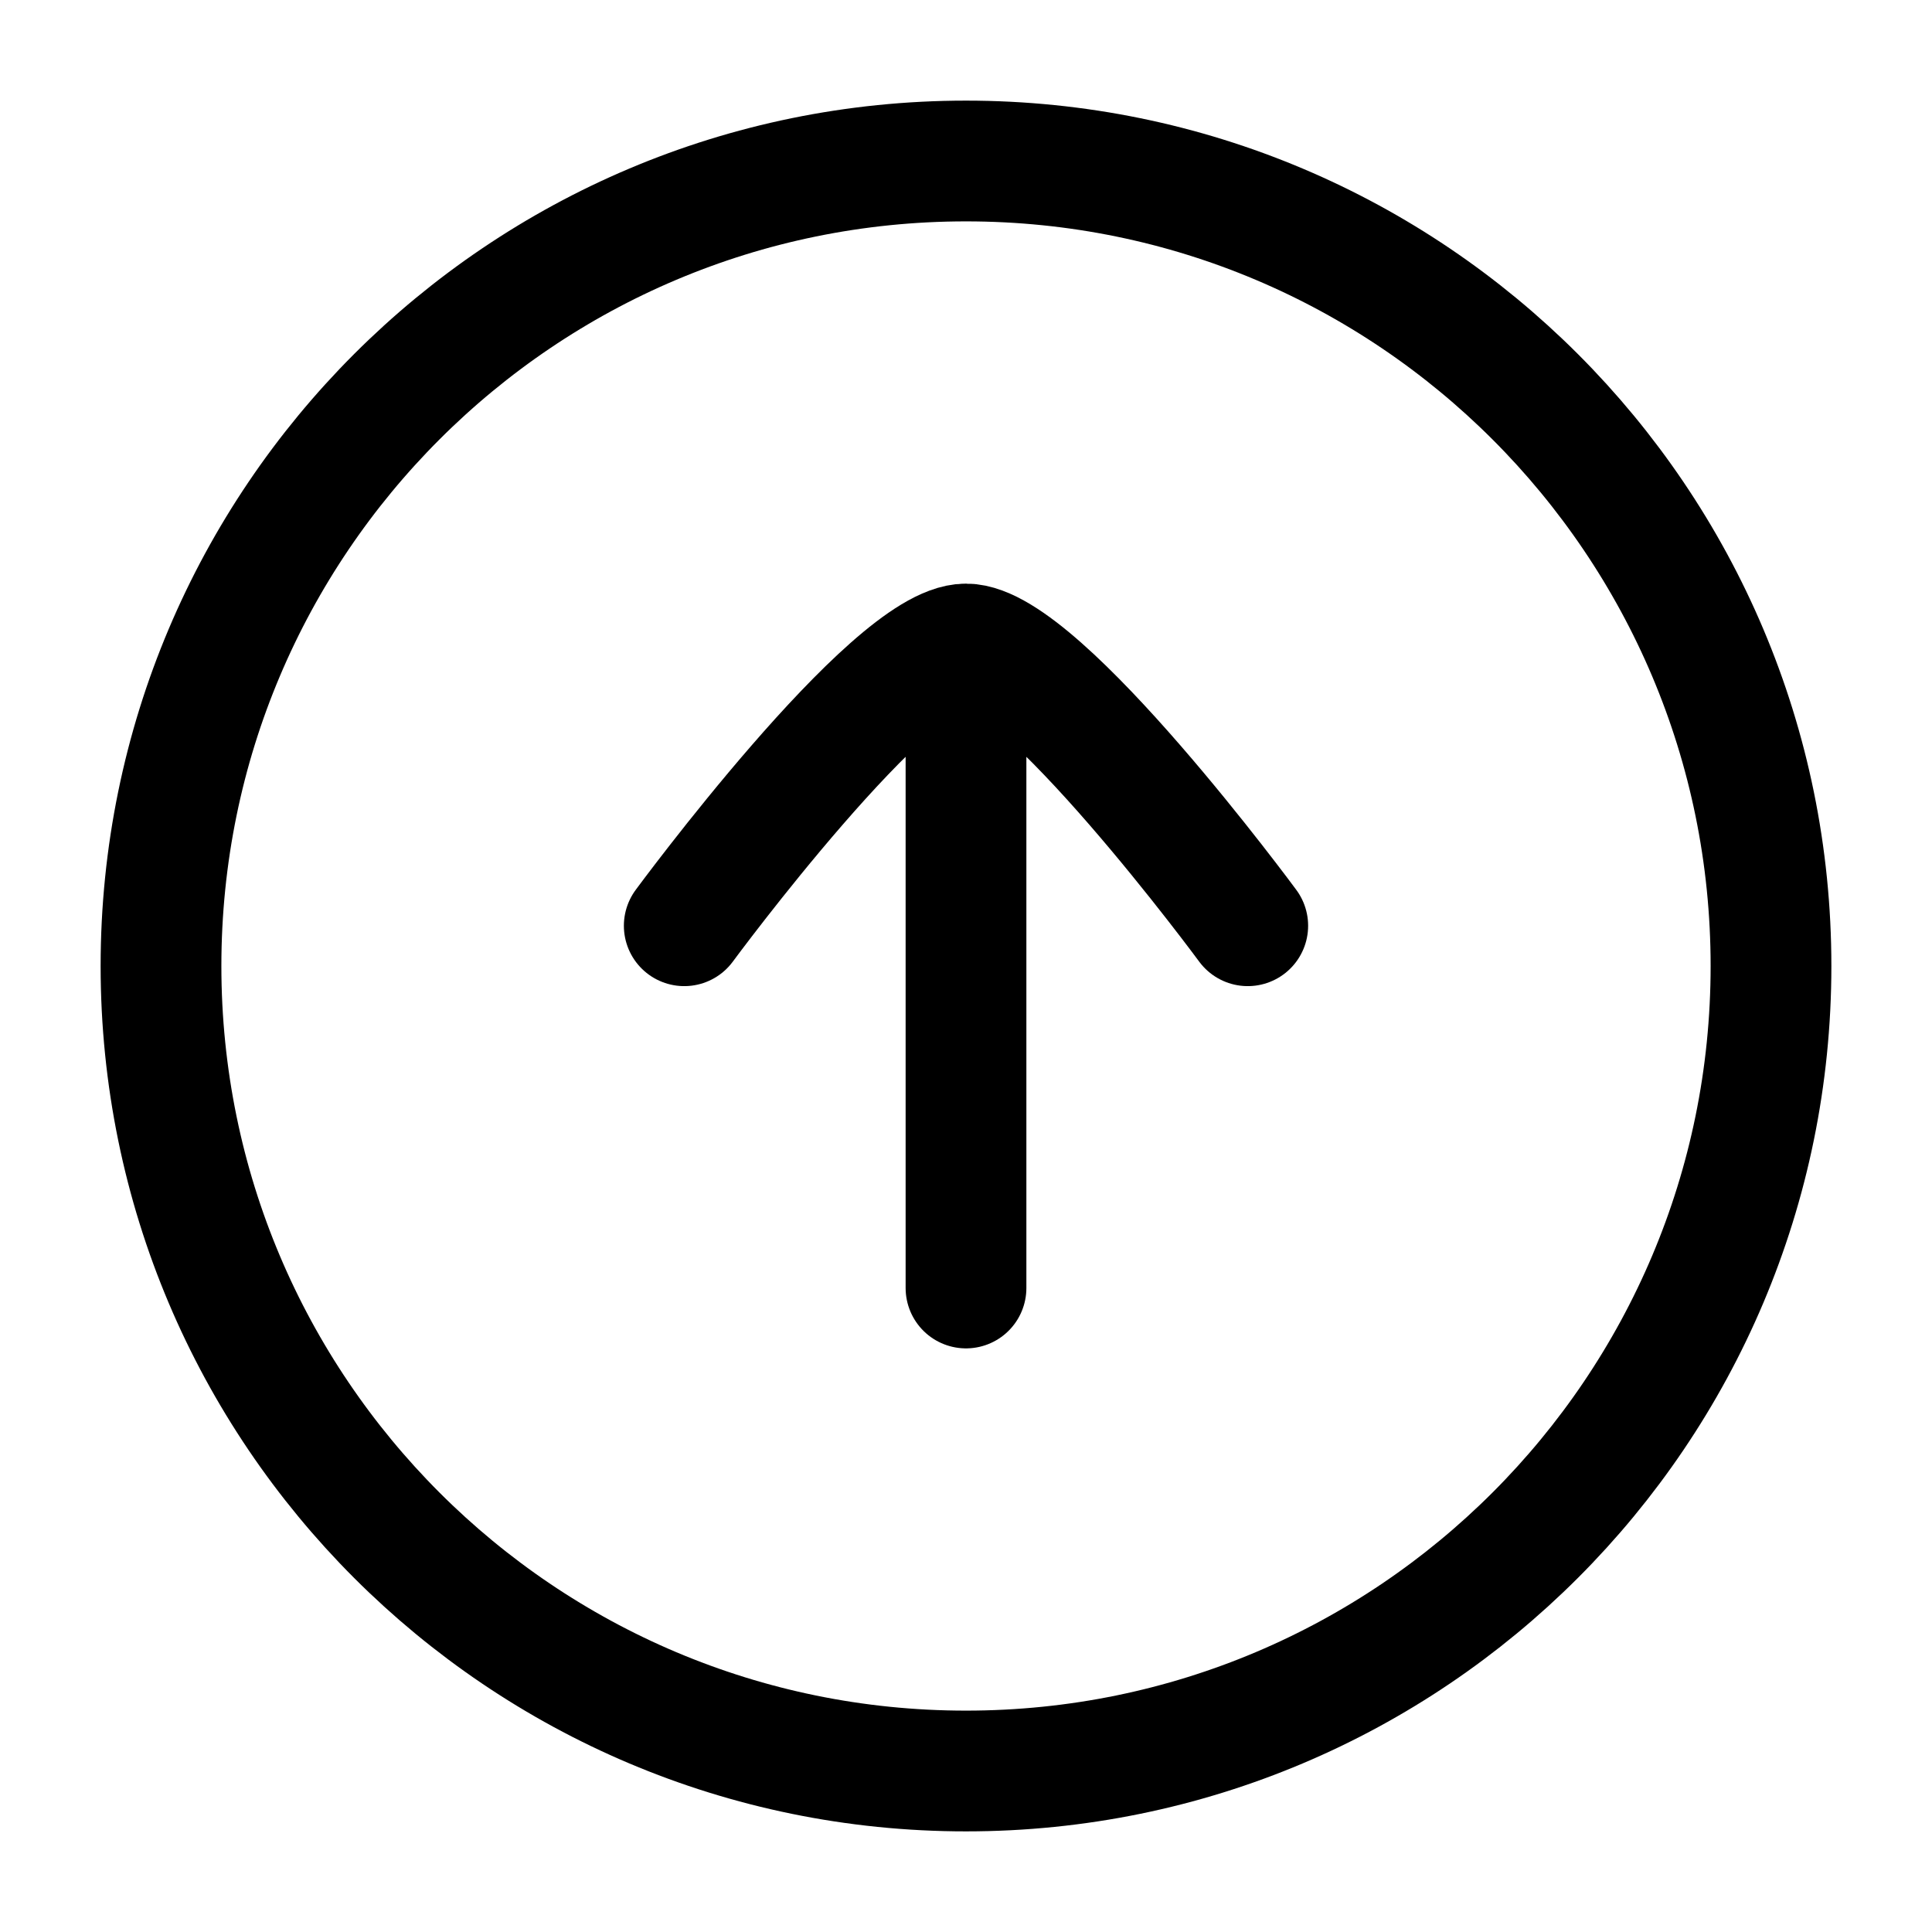 <svg viewBox="0 0 24 24" fill="none" xmlns="http://www.w3.org/2000/svg"><path d="M22 12C22 17.523 17.523 22 12 22C6.477 22 2 17.523 2 12C2 6.477 6.477 2 12 2C17.523 2 22 6.477 22 12Z" stroke="currentColor" stroke-width="1.5" stroke-linecap="round" stroke-linejoin="round"/><path d="M12 9V16M15.5 11.5C15.5 11.5 12.922 8 12 8C11.078 8 8.5 11.5 8.5 11.5" stroke="currentColor" stroke-width="1.5" stroke-linecap="round" stroke-linejoin="round"/></svg>